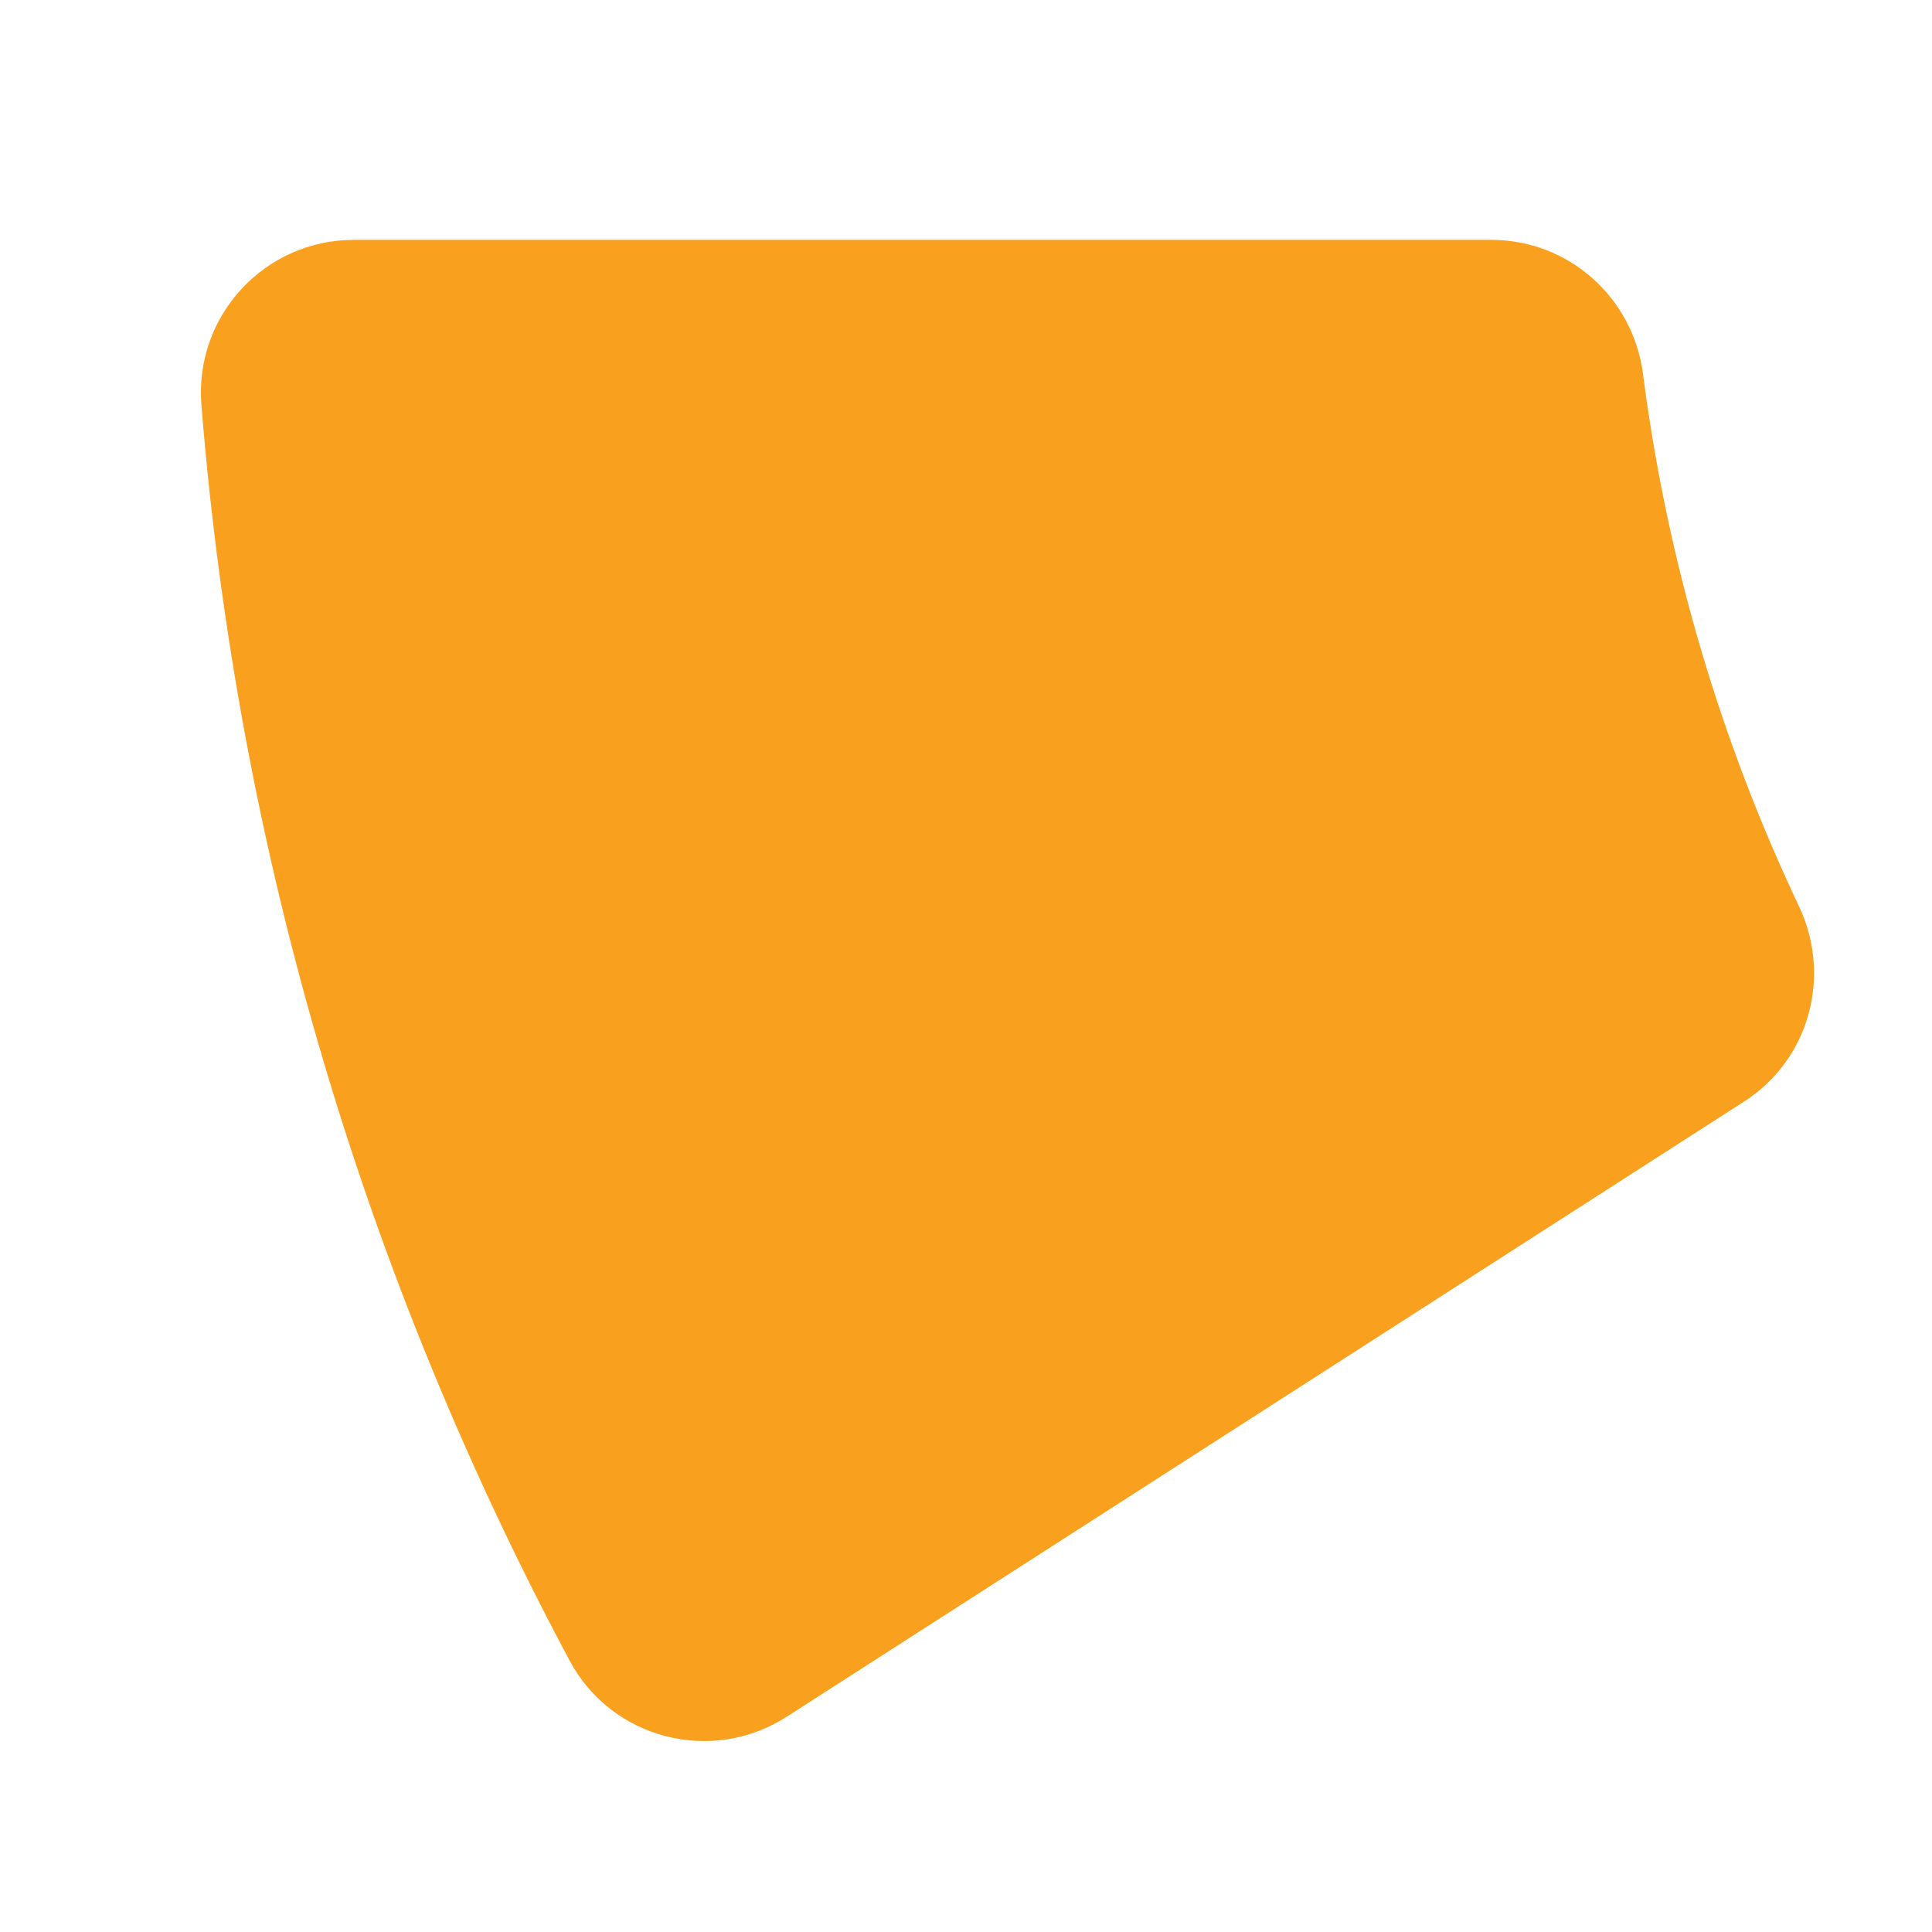 <?xml version="1.0" encoding="utf-8"?>
<!-- Generator: Adobe Illustrator 26.0.2, SVG Export Plug-In . SVG Version: 6.00 Build 0)  -->
<svg version="1.1" id="Layer_1" xmlns="http://www.w3.org/2000/svg" xmlns:xlink="http://www.w3.org/1999/xlink" x="0px" y="0px"
	 viewBox="0 0 144 144" style="enable-background:new 0 0 144 144;" xml:space="preserve">
<style type="text/css">
	.st0{fill:#F9A01F;}
</style>
<path class="st0" d="M111.17,17.88H26.36c-6.64,0-11.88,5.67-11.35,12.29c2.7,33.63,12.32,65.31,27.45,93.61
	c3.13,5.85,10.59,7.76,16.17,4.18L130,82.1c4.85-3.11,6.55-9.33,4.09-14.54c-5.83-12.31-9.82-25.66-11.63-39.69
	C121.72,22.17,116.91,17.88,111.17,17.88z"/>
</svg>
